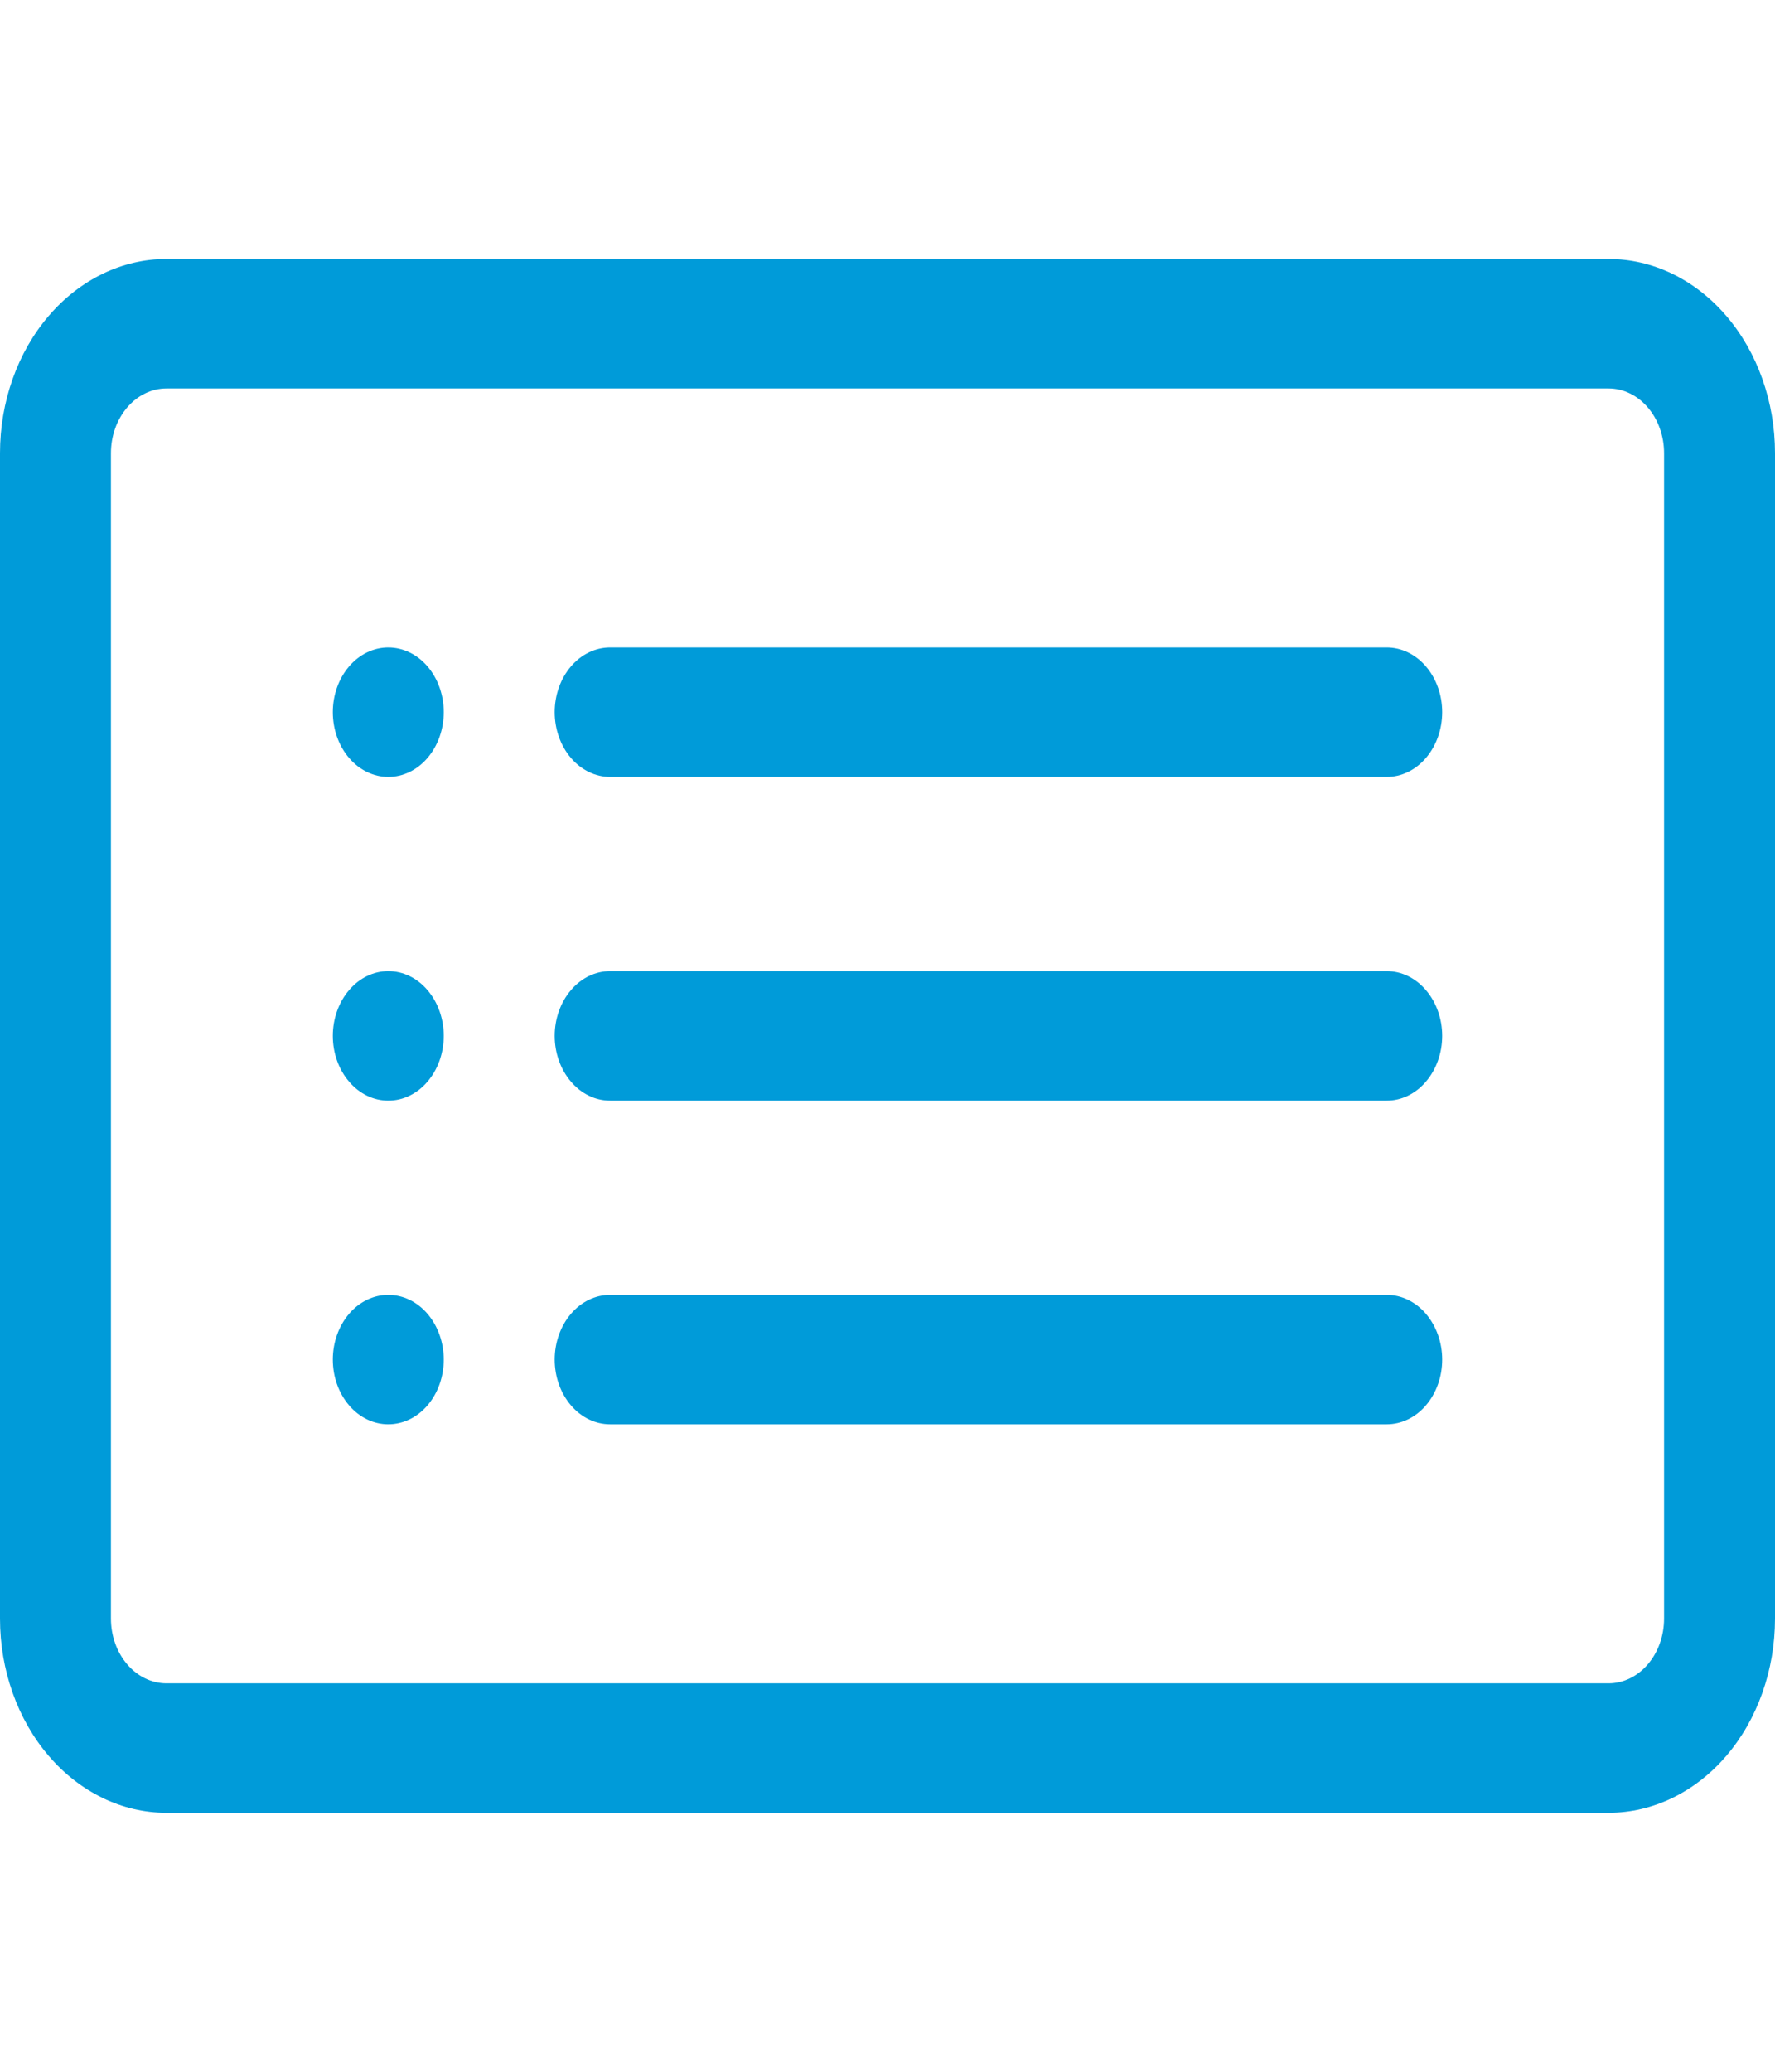 <svg width="30" height="35" viewBox="0 0 30 35" fill="none" xmlns="http://www.w3.org/2000/svg">
<g clip-path="url(#clip0_253_316)">
<path d="M27.188 6.562C27.436 6.562 27.675 6.678 27.85 6.883C28.026 7.088 28.125 7.366 28.125 7.656V27.344C28.125 27.634 28.026 27.912 27.85 28.117C27.675 28.322 27.436 28.438 27.188 28.438H2.812C2.564 28.438 2.325 28.322 2.15 28.117C1.974 27.912 1.875 27.634 1.875 27.344V7.656C1.875 7.366 1.974 7.088 2.15 6.883C2.325 6.678 2.564 6.562 2.812 6.562H27.188ZM2.812 4.375C2.067 4.375 1.351 4.721 0.824 5.336C0.296 5.951 0 6.786 0 7.656L0 27.344C0 28.214 0.296 29.049 0.824 29.664C1.351 30.279 2.067 30.625 2.812 30.625H27.188C27.933 30.625 28.649 30.279 29.176 29.664C29.704 29.049 30 28.214 30 27.344V7.656C30 6.786 29.704 5.951 29.176 5.336C28.649 4.721 27.933 4.375 27.188 4.375H2.812Z" fill="#009BD9"/>
<path d="M9.375 17.5C9.375 17.21 9.474 16.932 9.65 16.727C9.825 16.521 10.064 16.406 10.312 16.406H23.438C23.686 16.406 23.925 16.521 24.1 16.727C24.276 16.932 24.375 17.21 24.375 17.5C24.375 17.79 24.276 18.068 24.1 18.273C23.925 18.479 23.686 18.594 23.438 18.594H10.312C10.064 18.594 9.825 18.479 9.65 18.273C9.474 18.068 9.375 17.79 9.375 17.5ZM9.375 12.031C9.375 11.741 9.474 11.463 9.65 11.258C9.825 11.053 10.064 10.938 10.312 10.938H23.438C23.686 10.938 23.925 11.053 24.1 11.258C24.276 11.463 24.375 11.741 24.375 12.031C24.375 12.321 24.276 12.6 24.1 12.805C23.925 13.01 23.686 13.125 23.438 13.125H10.312C10.064 13.125 9.825 13.01 9.65 12.805C9.474 12.6 9.375 12.321 9.375 12.031ZM9.375 22.969C9.375 22.679 9.474 22.401 9.65 22.195C9.825 21.99 10.064 21.875 10.312 21.875H23.438C23.686 21.875 23.925 21.99 24.1 22.195C24.276 22.401 24.375 22.679 24.375 22.969C24.375 23.259 24.276 23.537 24.1 23.742C23.925 23.947 23.686 24.062 23.438 24.062H10.312C10.064 24.062 9.825 23.947 9.65 23.742C9.474 23.537 9.375 23.259 9.375 22.969ZM7.5 12.031C7.5 12.321 7.401 12.6 7.225 12.805C7.05 13.01 6.811 13.125 6.562 13.125C6.314 13.125 6.075 13.01 5.9 12.805C5.724 12.6 5.625 12.321 5.625 12.031C5.625 11.741 5.724 11.463 5.9 11.258C6.075 11.053 6.314 10.938 6.562 10.938C6.811 10.938 7.05 11.053 7.225 11.258C7.401 11.463 7.5 11.741 7.5 12.031ZM7.5 17.5C7.5 17.79 7.401 18.068 7.225 18.273C7.05 18.479 6.811 18.594 6.562 18.594C6.314 18.594 6.075 18.479 5.9 18.273C5.724 18.068 5.625 17.79 5.625 17.5C5.625 17.21 5.724 16.932 5.9 16.727C6.075 16.521 6.314 16.406 6.562 16.406C6.811 16.406 7.05 16.521 7.225 16.727C7.401 16.932 7.5 17.21 7.5 17.5ZM7.5 22.969C7.5 23.259 7.401 23.537 7.225 23.742C7.05 23.947 6.811 24.062 6.562 24.062C6.314 24.062 6.075 23.947 5.9 23.742C5.724 23.537 5.625 23.259 5.625 22.969C5.625 22.679 5.724 22.401 5.9 22.195C6.075 21.99 6.314 21.875 6.562 21.875C6.811 21.875 7.05 21.99 7.225 22.195C7.401 22.401 7.5 22.679 7.5 22.969Z" fill="#009BD9"/>
</g>
<defs>
<clipPath id="clip0_253_316">
<rect width="30" height="35" fill="white"/>
</clipPath>
</defs>
</svg>
